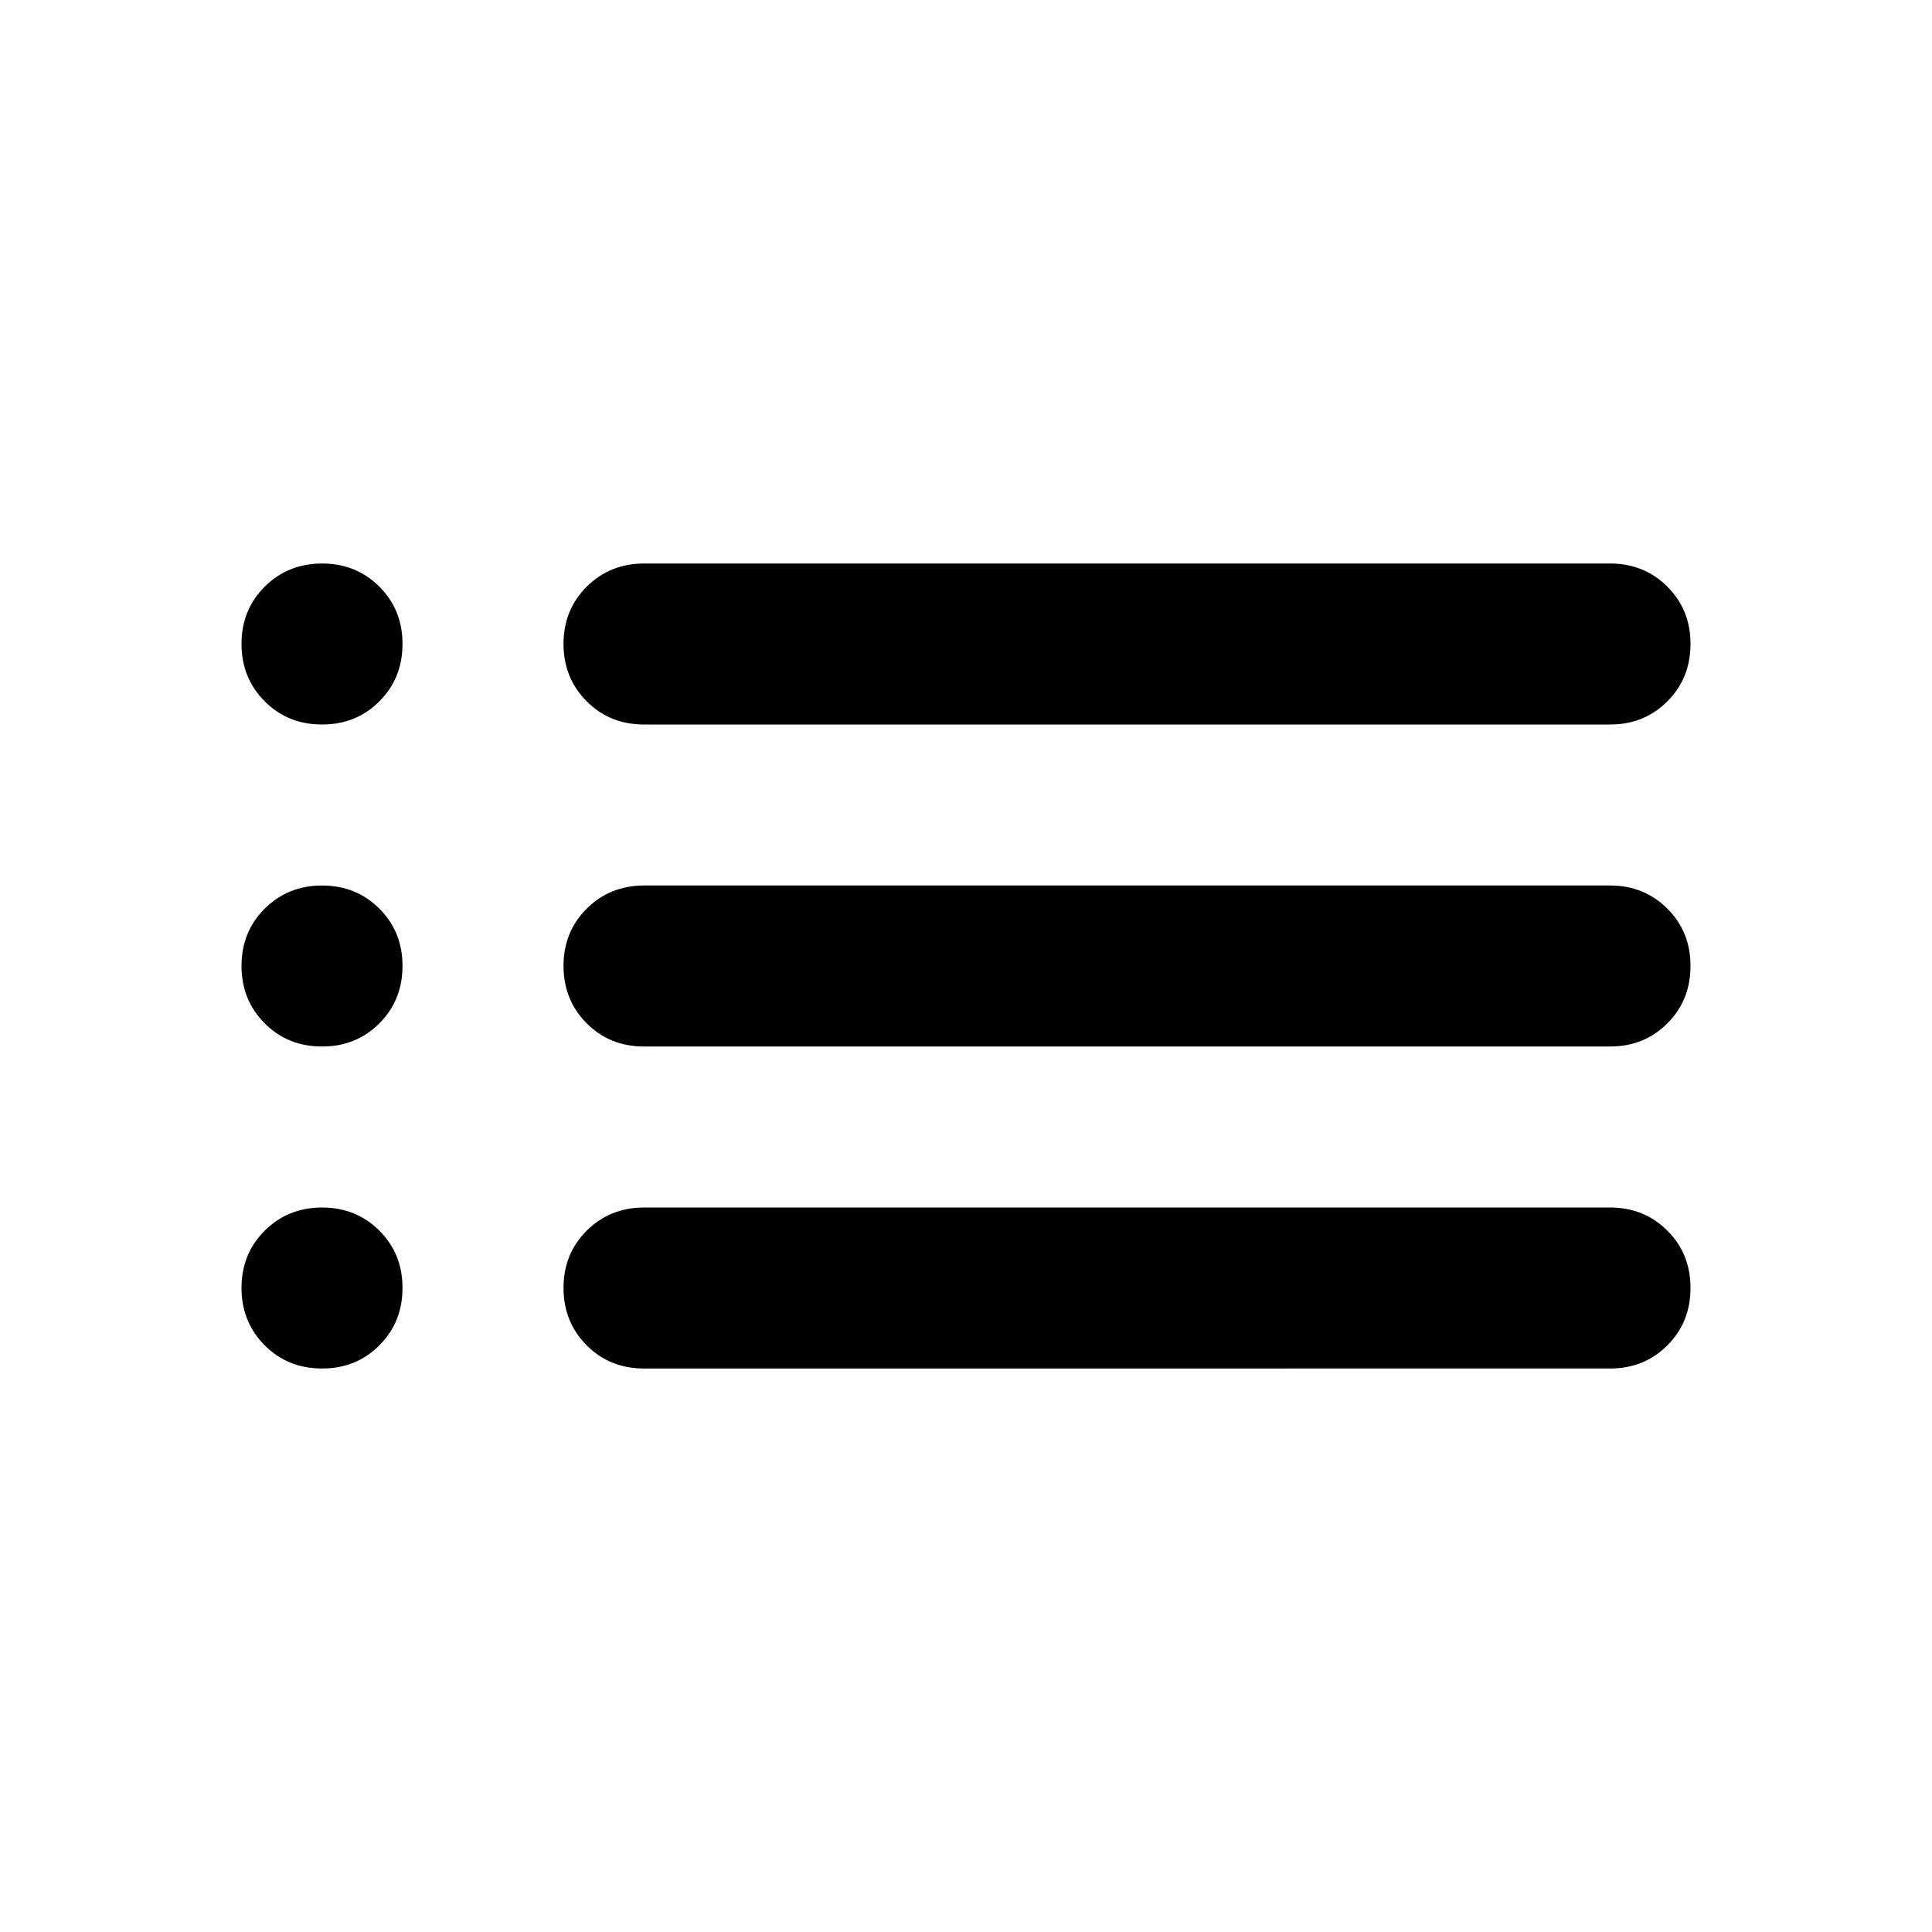 <svg xmlns="http://www.w3.org/2000/svg" width="1em" height="1em" viewBox="0 0 24 24"><path fill="currentColor" d="M8 9q-.425 0-.712-.288T7 8q0-.425.288-.712T8 7h12q.425 0 .713.288T21 8q0 .425-.288.713T20 9zm0 4q-.425 0-.712-.288T7 12q0-.425.288-.712T8 11h12q.425 0 .713.288T21 12q0 .425-.288.713T20 13zm0 4q-.425 0-.712-.288T7 16q0-.425.288-.712T8 15h12q.425 0 .713.288T21 16q0 .425-.288.713T20 17zM4 9q-.425 0-.712-.288T3 8q0-.425.288-.712T4 7q.425 0 .713.288T5 8q0 .425-.288.713T4 9m0 4q-.425 0-.712-.288T3 12q0-.425.288-.712T4 11q.425 0 .713.288T5 12q0 .425-.288.713T4 13m0 4q-.425 0-.712-.288T3 16q0-.425.288-.712T4 15q.425 0 .713.288T5 16q0 .425-.288.713T4 17"/></svg>